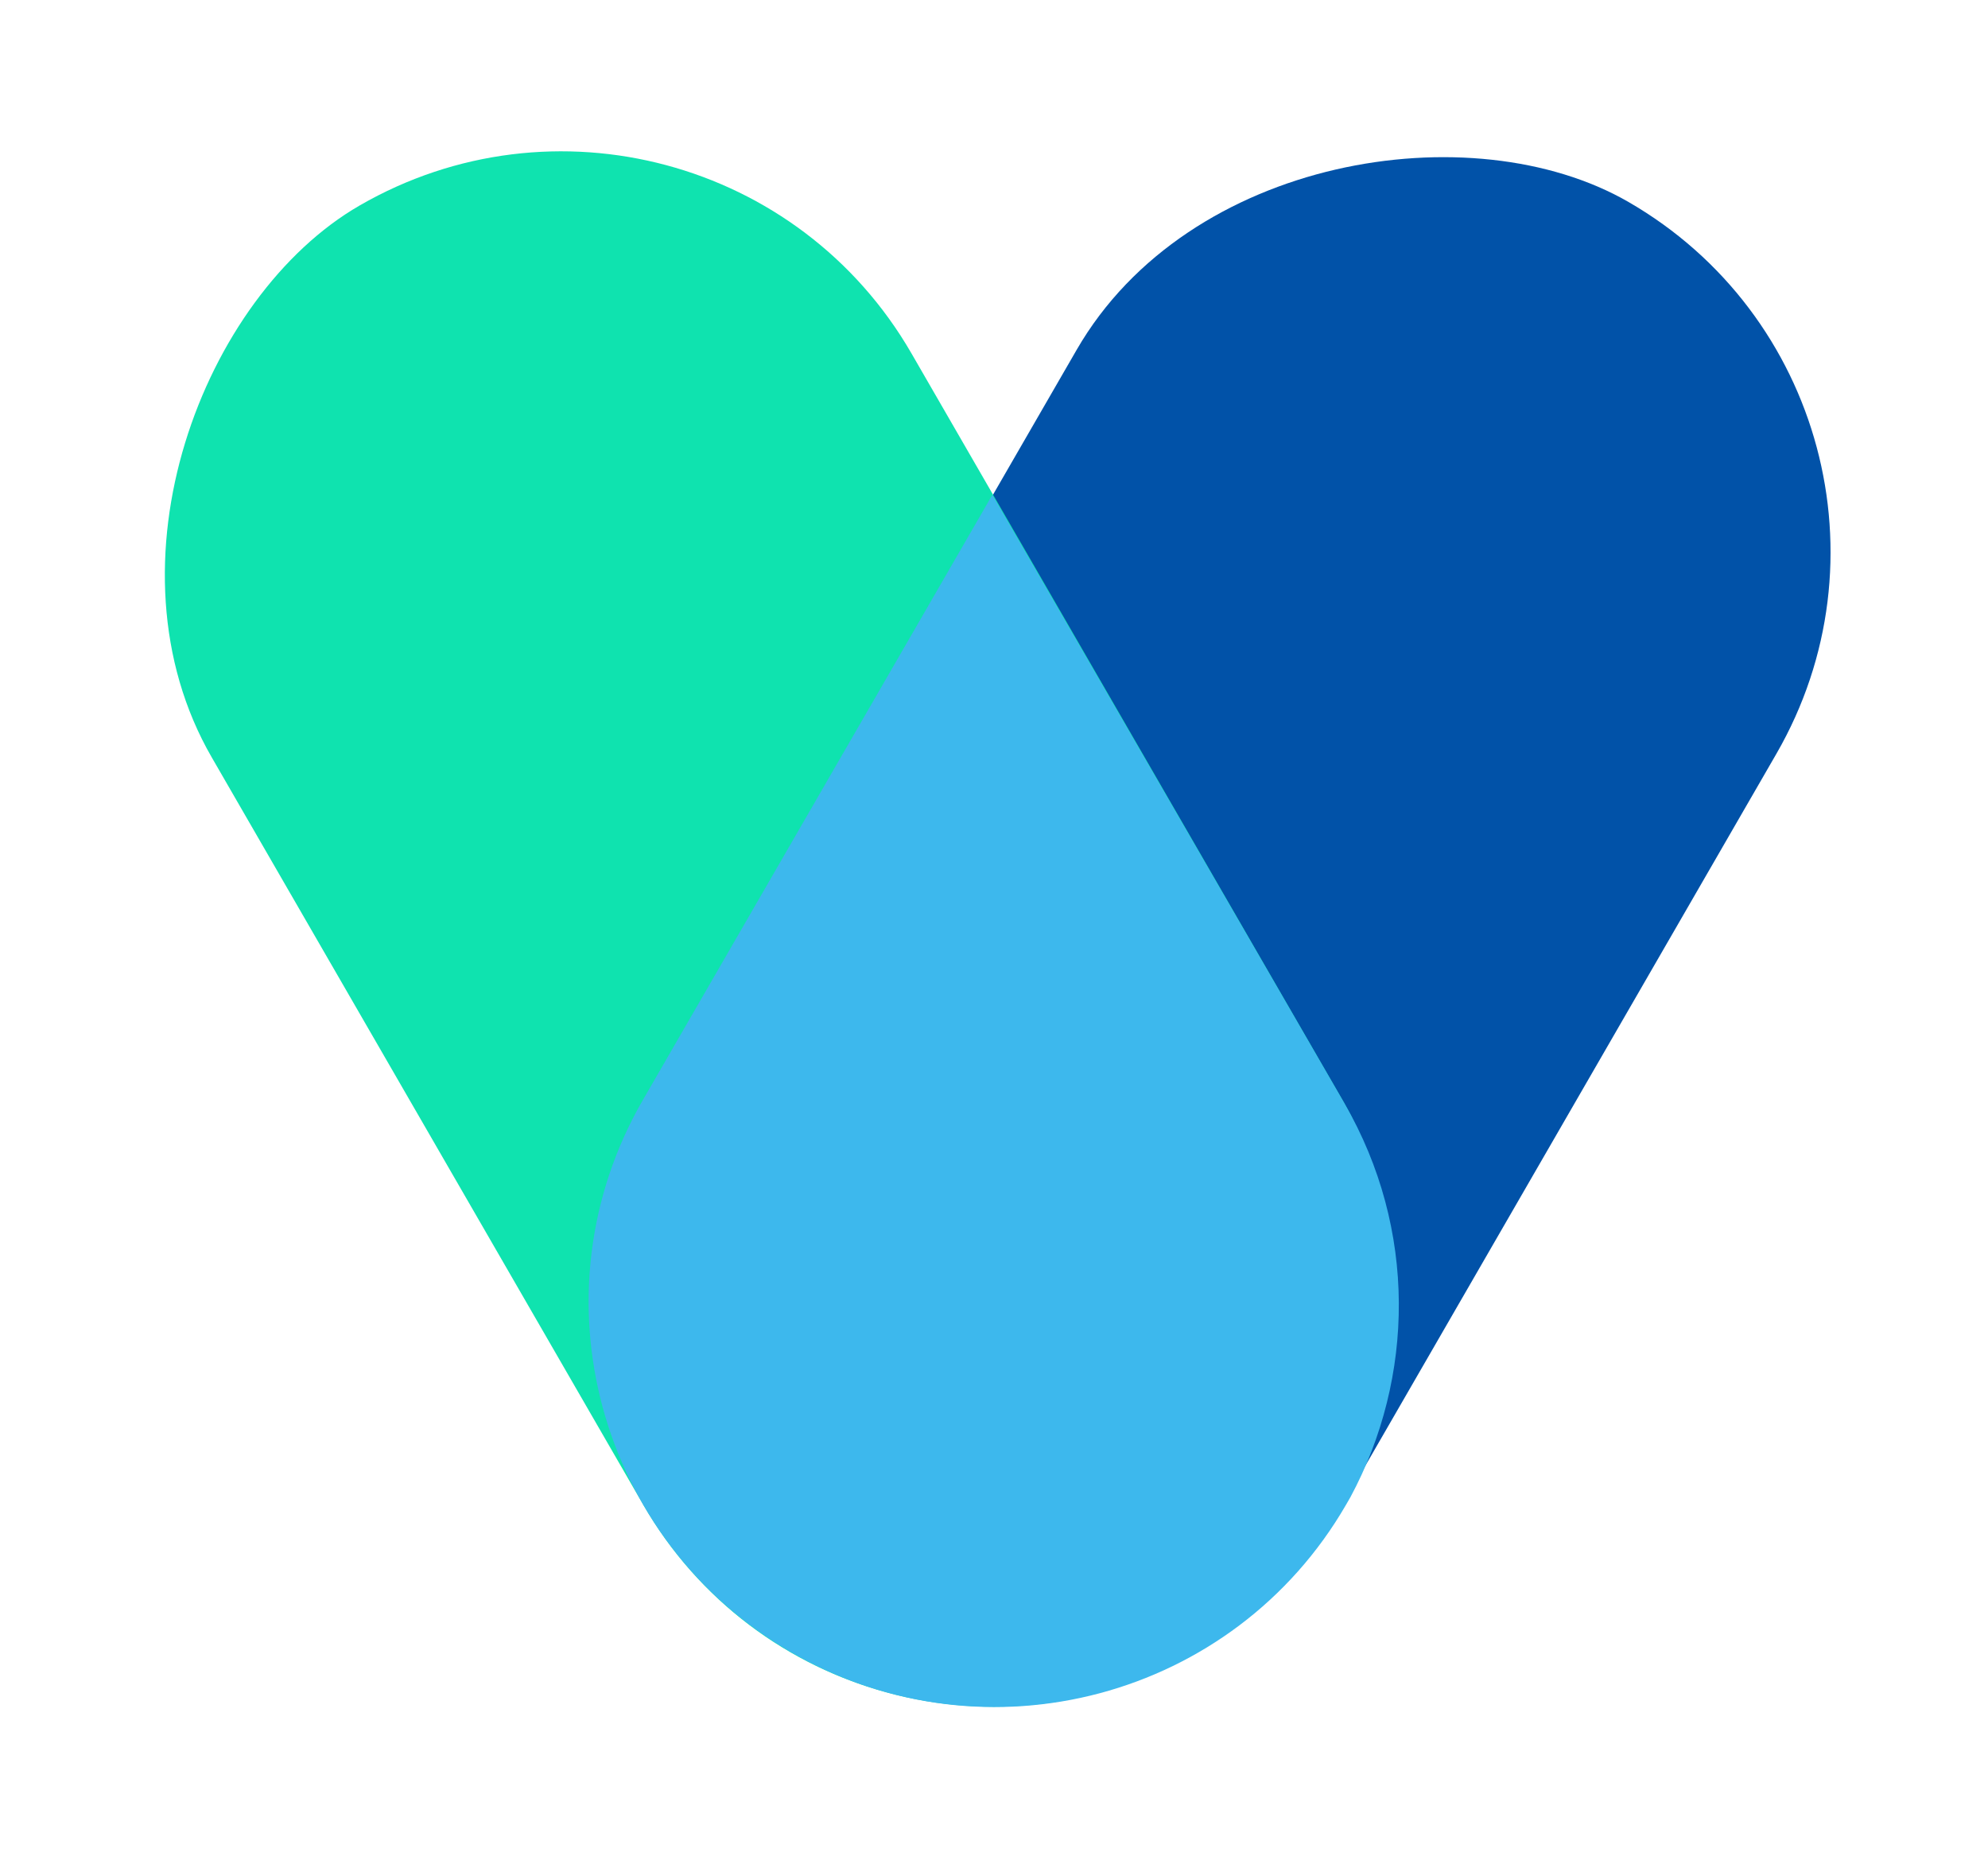 <svg width="62" height="58" viewBox="0 0 62 58" fill="none" xmlns="http://www.w3.org/2000/svg">
<rect x="13.822" y="45.128" width="52.11" height="25.198" rx="12.599" transform="rotate(-60 13.822 45.128)" fill="#0152A8"/>
<rect x="26.359" y="57.837" width="52.11" height="25.198" rx="12.599" transform="rotate(-120 26.359 57.837)" fill="#0FE3AF"/>
<path d="M20.052 34.301C16.56 40.335 18.638 48.053 24.693 51.541C30.747 55.029 38.486 52.965 41.977 46.932L42.115 46.693C44.117 42.971 44.202 38.335 41.931 34.412L30.948 15.433L20.052 34.301Z" fill="#3DB8ED"/>
</svg>
